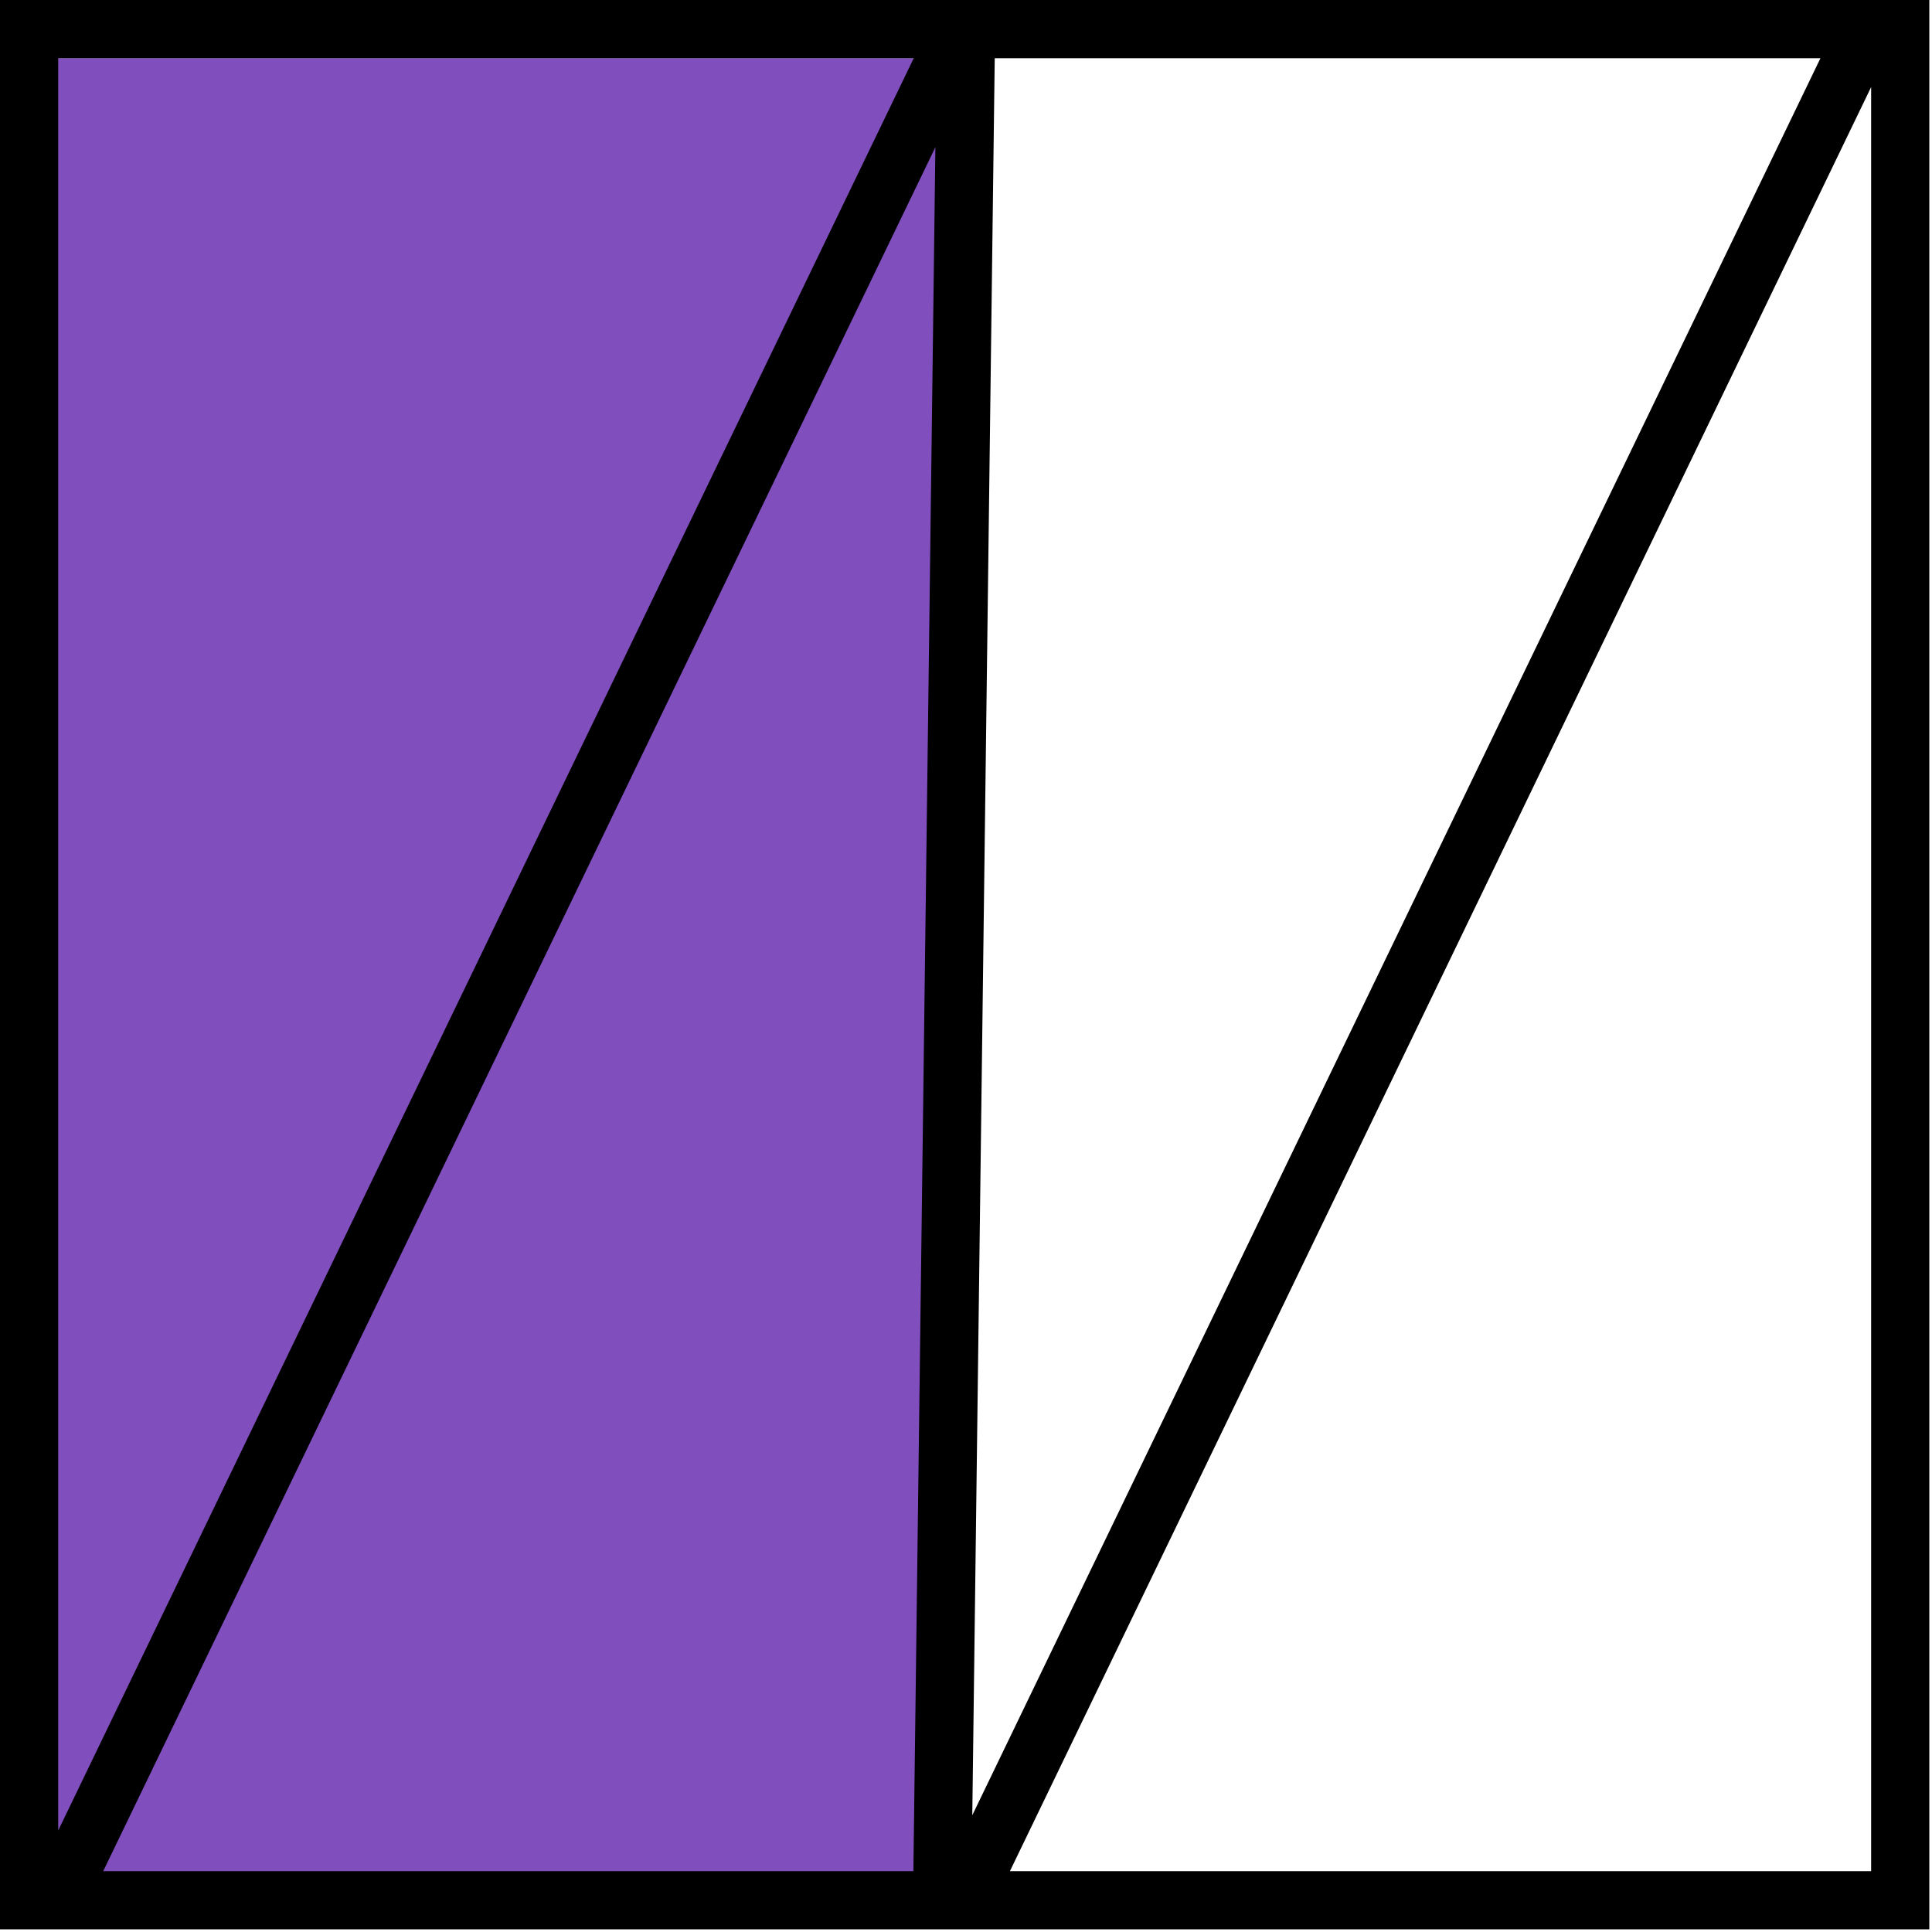 <svg width="332" height="332" viewBox="0 0 332 332" fill="none" xmlns="http://www.w3.org/2000/svg">
<path d="M166 327H5V10H166V327Z" fill="#814EBE"/>
<path d="M331.54 331.54H0V0H331.54V331.54ZM17.736 321.54H156.957L160.74 25.292L17.736 321.54ZM173.549 321.54H321.54V14.96L173.549 321.54ZM10 314.565L157.019 10H10V314.565ZM167.081 311.936L312.831 10H170.937L167.081 311.936Z" fill="black"/>
</svg>
